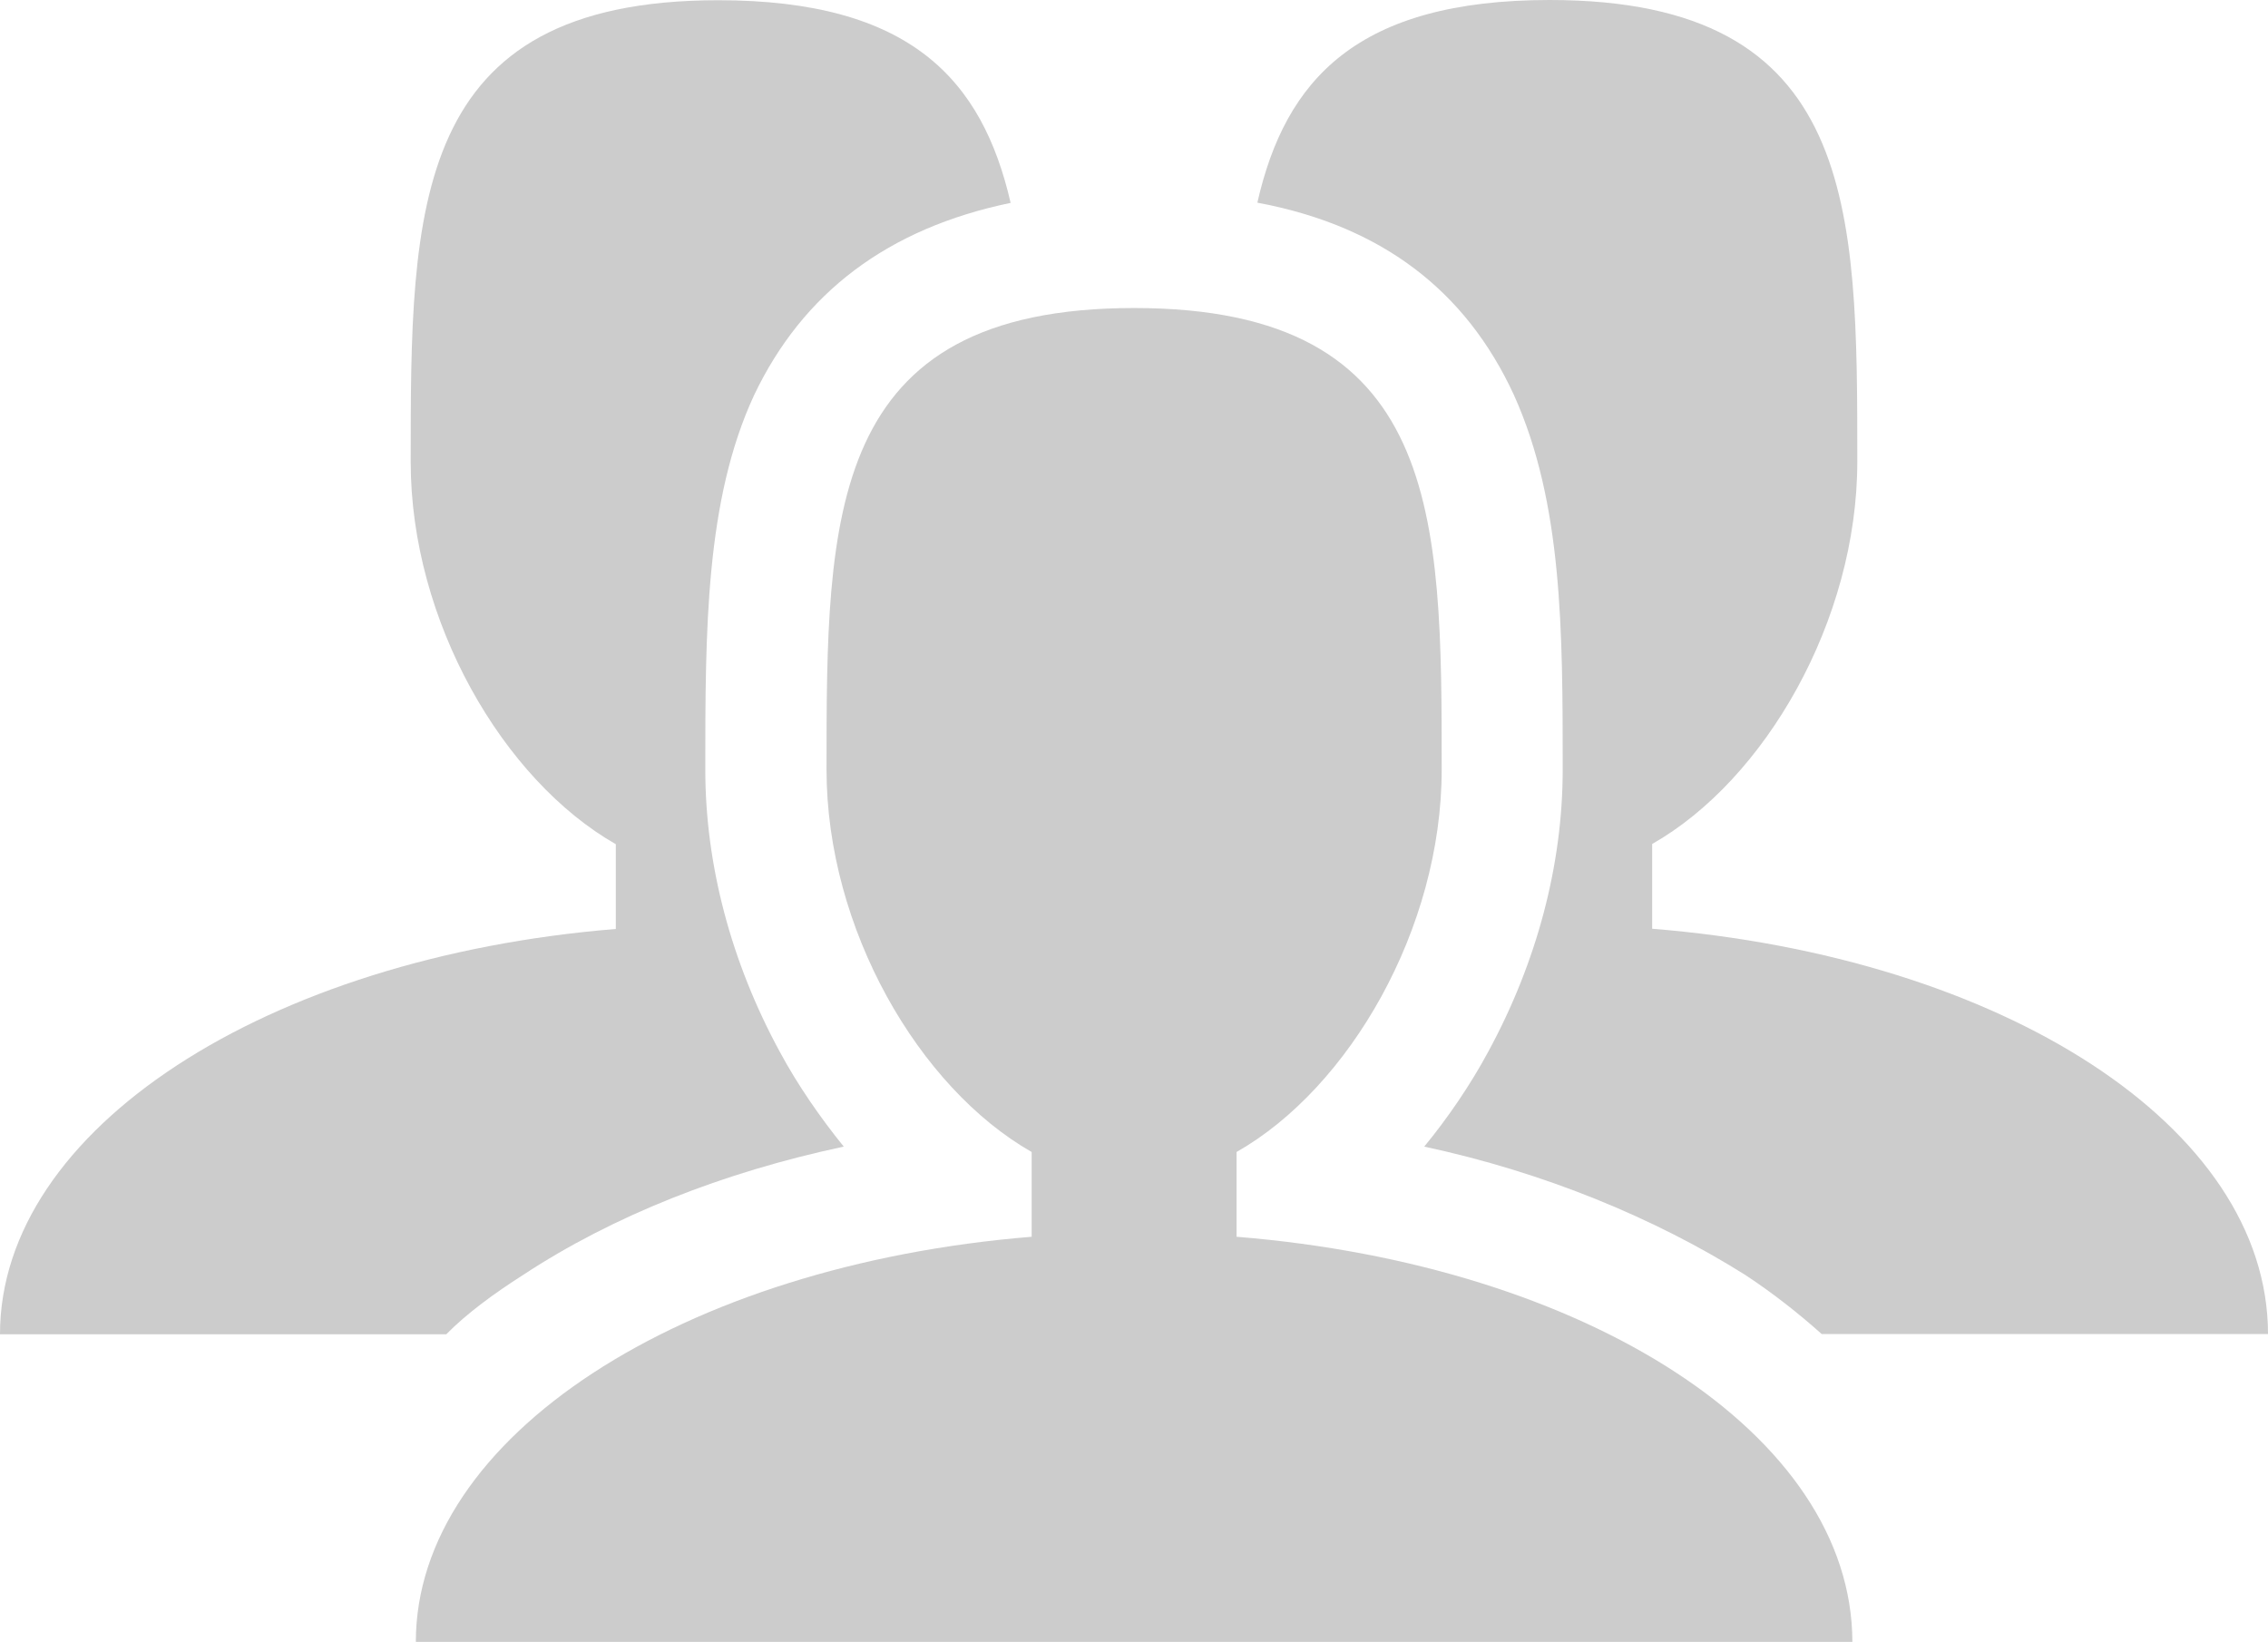 <?xml version="1.0" encoding="utf-8"?>
<!-- Generator: Adobe Illustrator 18.1.1, SVG Export Plug-In . SVG Version: 6.00 Build 0)  -->
<!DOCTYPE svg PUBLIC "-//W3C//DTD SVG 1.1//EN" "http://www.w3.org/Graphics/SVG/1.1/DTD/svg11.dtd">
<svg version="1.1" id="Layer_1" xmlns="http://www.w3.org/2000/svg" xmlns:xlink="http://www.w3.org/1999/xlink" x="0px" y="0px"
	 viewBox="-474.1 396.4 1013.9 734" enable-background="new -474.1 396.4 1013.9 734" xml:space="preserve">
<path fill="#CCCCCC" d="M78.7,949.3v-37.9c50.4-28.6,91.7-99.9,91.7-170.9c0-113.5,0-206.4-137.5-206.4s-137.5,93-137.5,206.4
	c0,71.1,41.3,142.2,91.7,170.9v37.9c-156,12.7-275.3,89.4-275.3,181.2h642.2C353.9,1037.6,234.7,961.9,78.7,949.3z"/>
<path fill="#CCCCCC" d="M-240.3,966.4C-200.2,940-151,920.5-96.9,909c-10.3-12.7-20.6-27.5-28.6-42.4
	c-21.8-40.1-33.3-83.7-33.3-126.1c0-62,0-120.4,21.8-167.4c21.8-45.8,59.7-74.6,114.7-86c-12.7-55.1-44.8-90.6-130.7-90.6
	c-137.5,0-137.5,93-137.5,206.4c0,71.1,41.3,142.2,91.7,170.9v37.9c-156,12.7-275.3,89.4-275.3,181.2h199.5
	C-265.5,983.6-253,974.5-240.3,966.4z"/>
<path fill="#CCCCCC" d="M340.3,992.8h199.5c0-93-119.2-168.6-275.3-181.2v-37.9c50.4-28.6,91.7-99.9,91.7-170.9
	c0-113.5,0-206.4-137.5-206.4c-86,0-118.2,35.5-130.7,90.6c55.1,10.3,93,38.9,114.7,86c21.8,48.3,21.8,105.5,21.8,167.5
	c0,42.4-11.5,86-33.3,126.1c-8,14.9-18.3,29.9-28.6,42.4c53.8,11.5,103.3,32.1,143.4,57.3C318.5,974.5,330,983.6,340.3,992.8z"/>
</svg>
